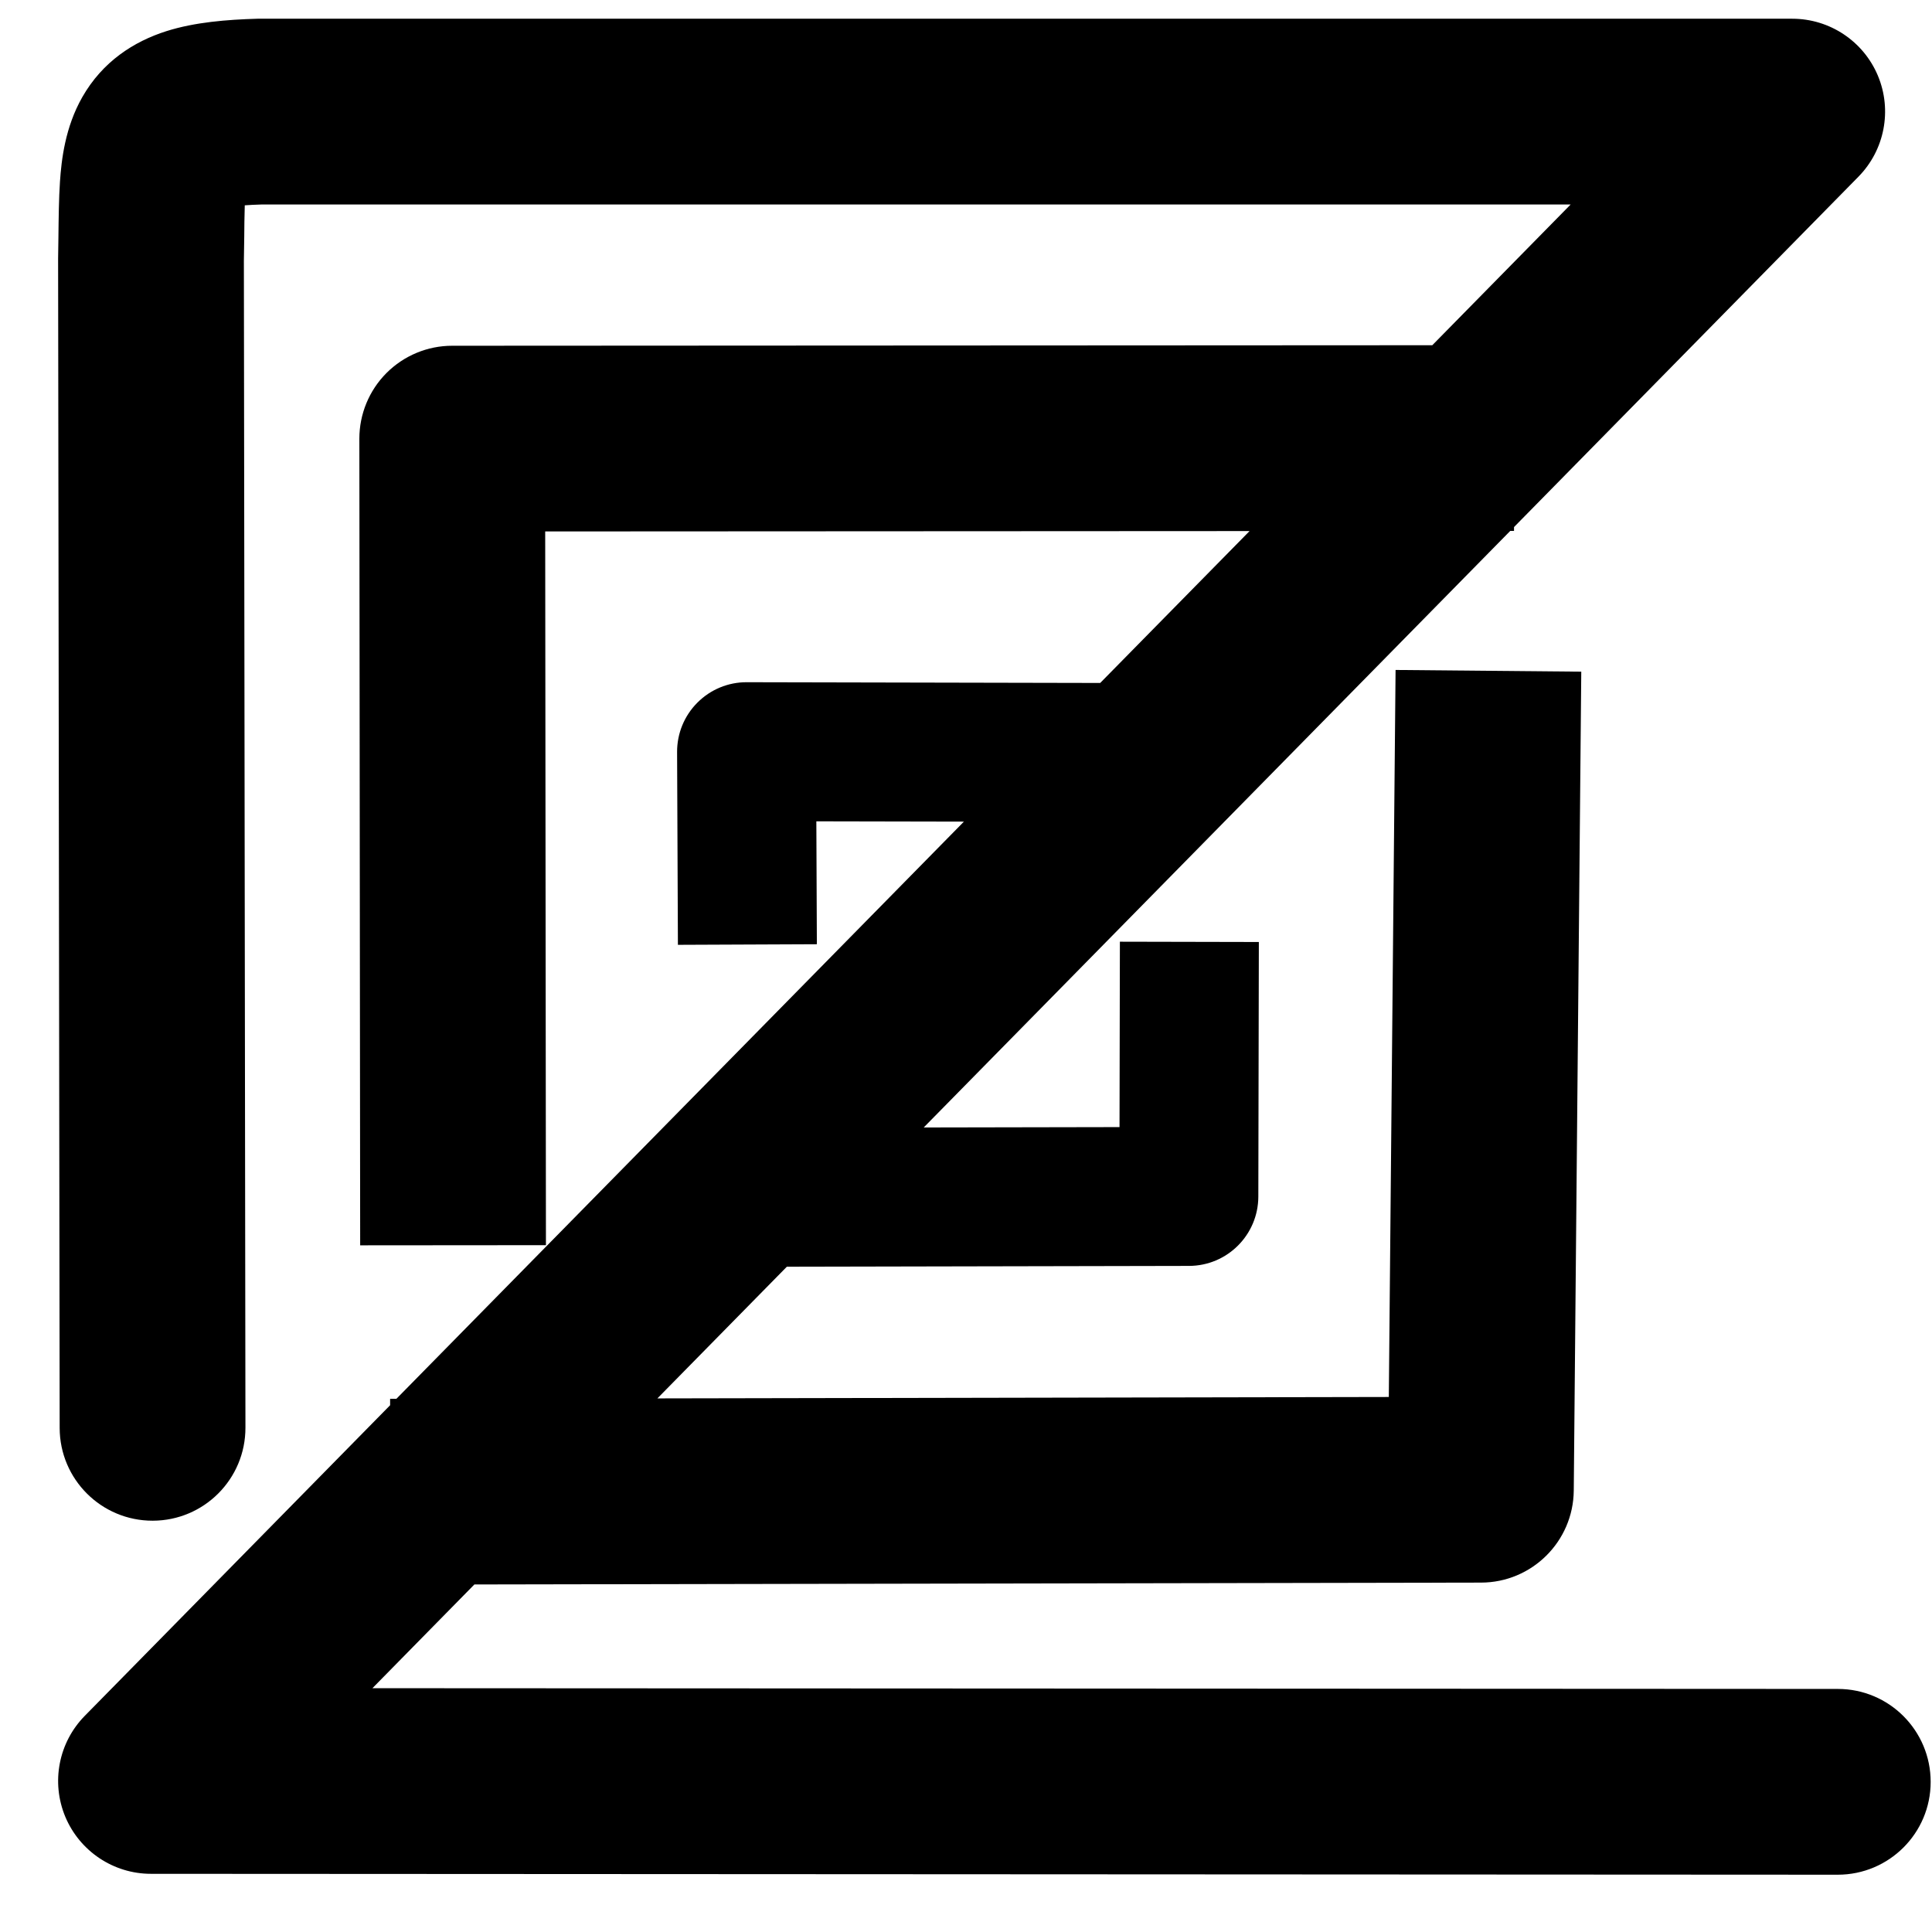 <svg width="26" height="26" viewBox="0 0 26 26" fill="none" xmlns="http://www.w3.org/2000/svg">
<path d="M3.518 2.752C3.431 2.755 3.357 2.758 3.294 2.763C3.292 2.827 3.291 2.899 3.289 2.983C3.288 3.038 3.287 3.107 3.287 3.183C3.285 3.288 3.284 3.405 3.282 3.51L3.303 19.213C3.304 19.904 2.745 20.464 2.055 20.465C1.364 20.466 0.804 19.907 0.803 19.217L0.782 3.502L0.782 3.478C0.784 3.388 0.785 3.296 0.786 3.203C0.789 2.937 0.792 2.666 0.807 2.445C0.827 2.15 0.876 1.714 1.107 1.308C1.38 0.828 1.802 0.558 2.24 0.419C2.623 0.298 3.054 0.264 3.465 0.252C3.477 0.252 3.488 0.252 3.5 0.252L24.119 0.252C24.623 0.252 25.077 0.554 25.272 1.019C25.466 1.483 25.363 2.019 25.01 2.378L20.375 7.093L20.375 7.145L20.324 7.145L12.431 15.173L15.066 15.168L15.071 12.673L16.941 12.677L16.934 16.103C16.933 16.618 16.516 17.035 16.001 17.036L10.589 17.047L8.847 18.819L18.69 18.8L18.781 9.016L21.28 9.039L21.179 20.059C21.173 20.744 20.616 21.297 19.931 21.298L6.384 21.323L5.012 22.719L24.733 22.729C25.423 22.729 25.982 23.289 25.982 23.98C25.982 24.67 25.422 25.229 24.731 25.229L2.031 25.217C1.528 25.217 1.074 24.914 0.879 24.45C0.685 23.985 0.788 23.45 1.141 23.091L5.25 18.911L5.25 18.825L5.334 18.825L12.972 11.057L10.986 11.053L10.993 12.707L9.123 12.715L9.112 10.12C9.111 9.871 9.209 9.632 9.385 9.456C9.561 9.279 9.8 9.18 10.049 9.181L14.806 9.191L16.816 7.147L7.337 7.152L7.347 16.757L4.847 16.759L4.836 5.904C4.836 5.573 4.967 5.255 5.201 5.02C5.436 4.785 5.754 4.653 6.085 4.653L19.275 4.646L21.137 2.752L3.518 2.752Z" fill="black"/>
</svg>

